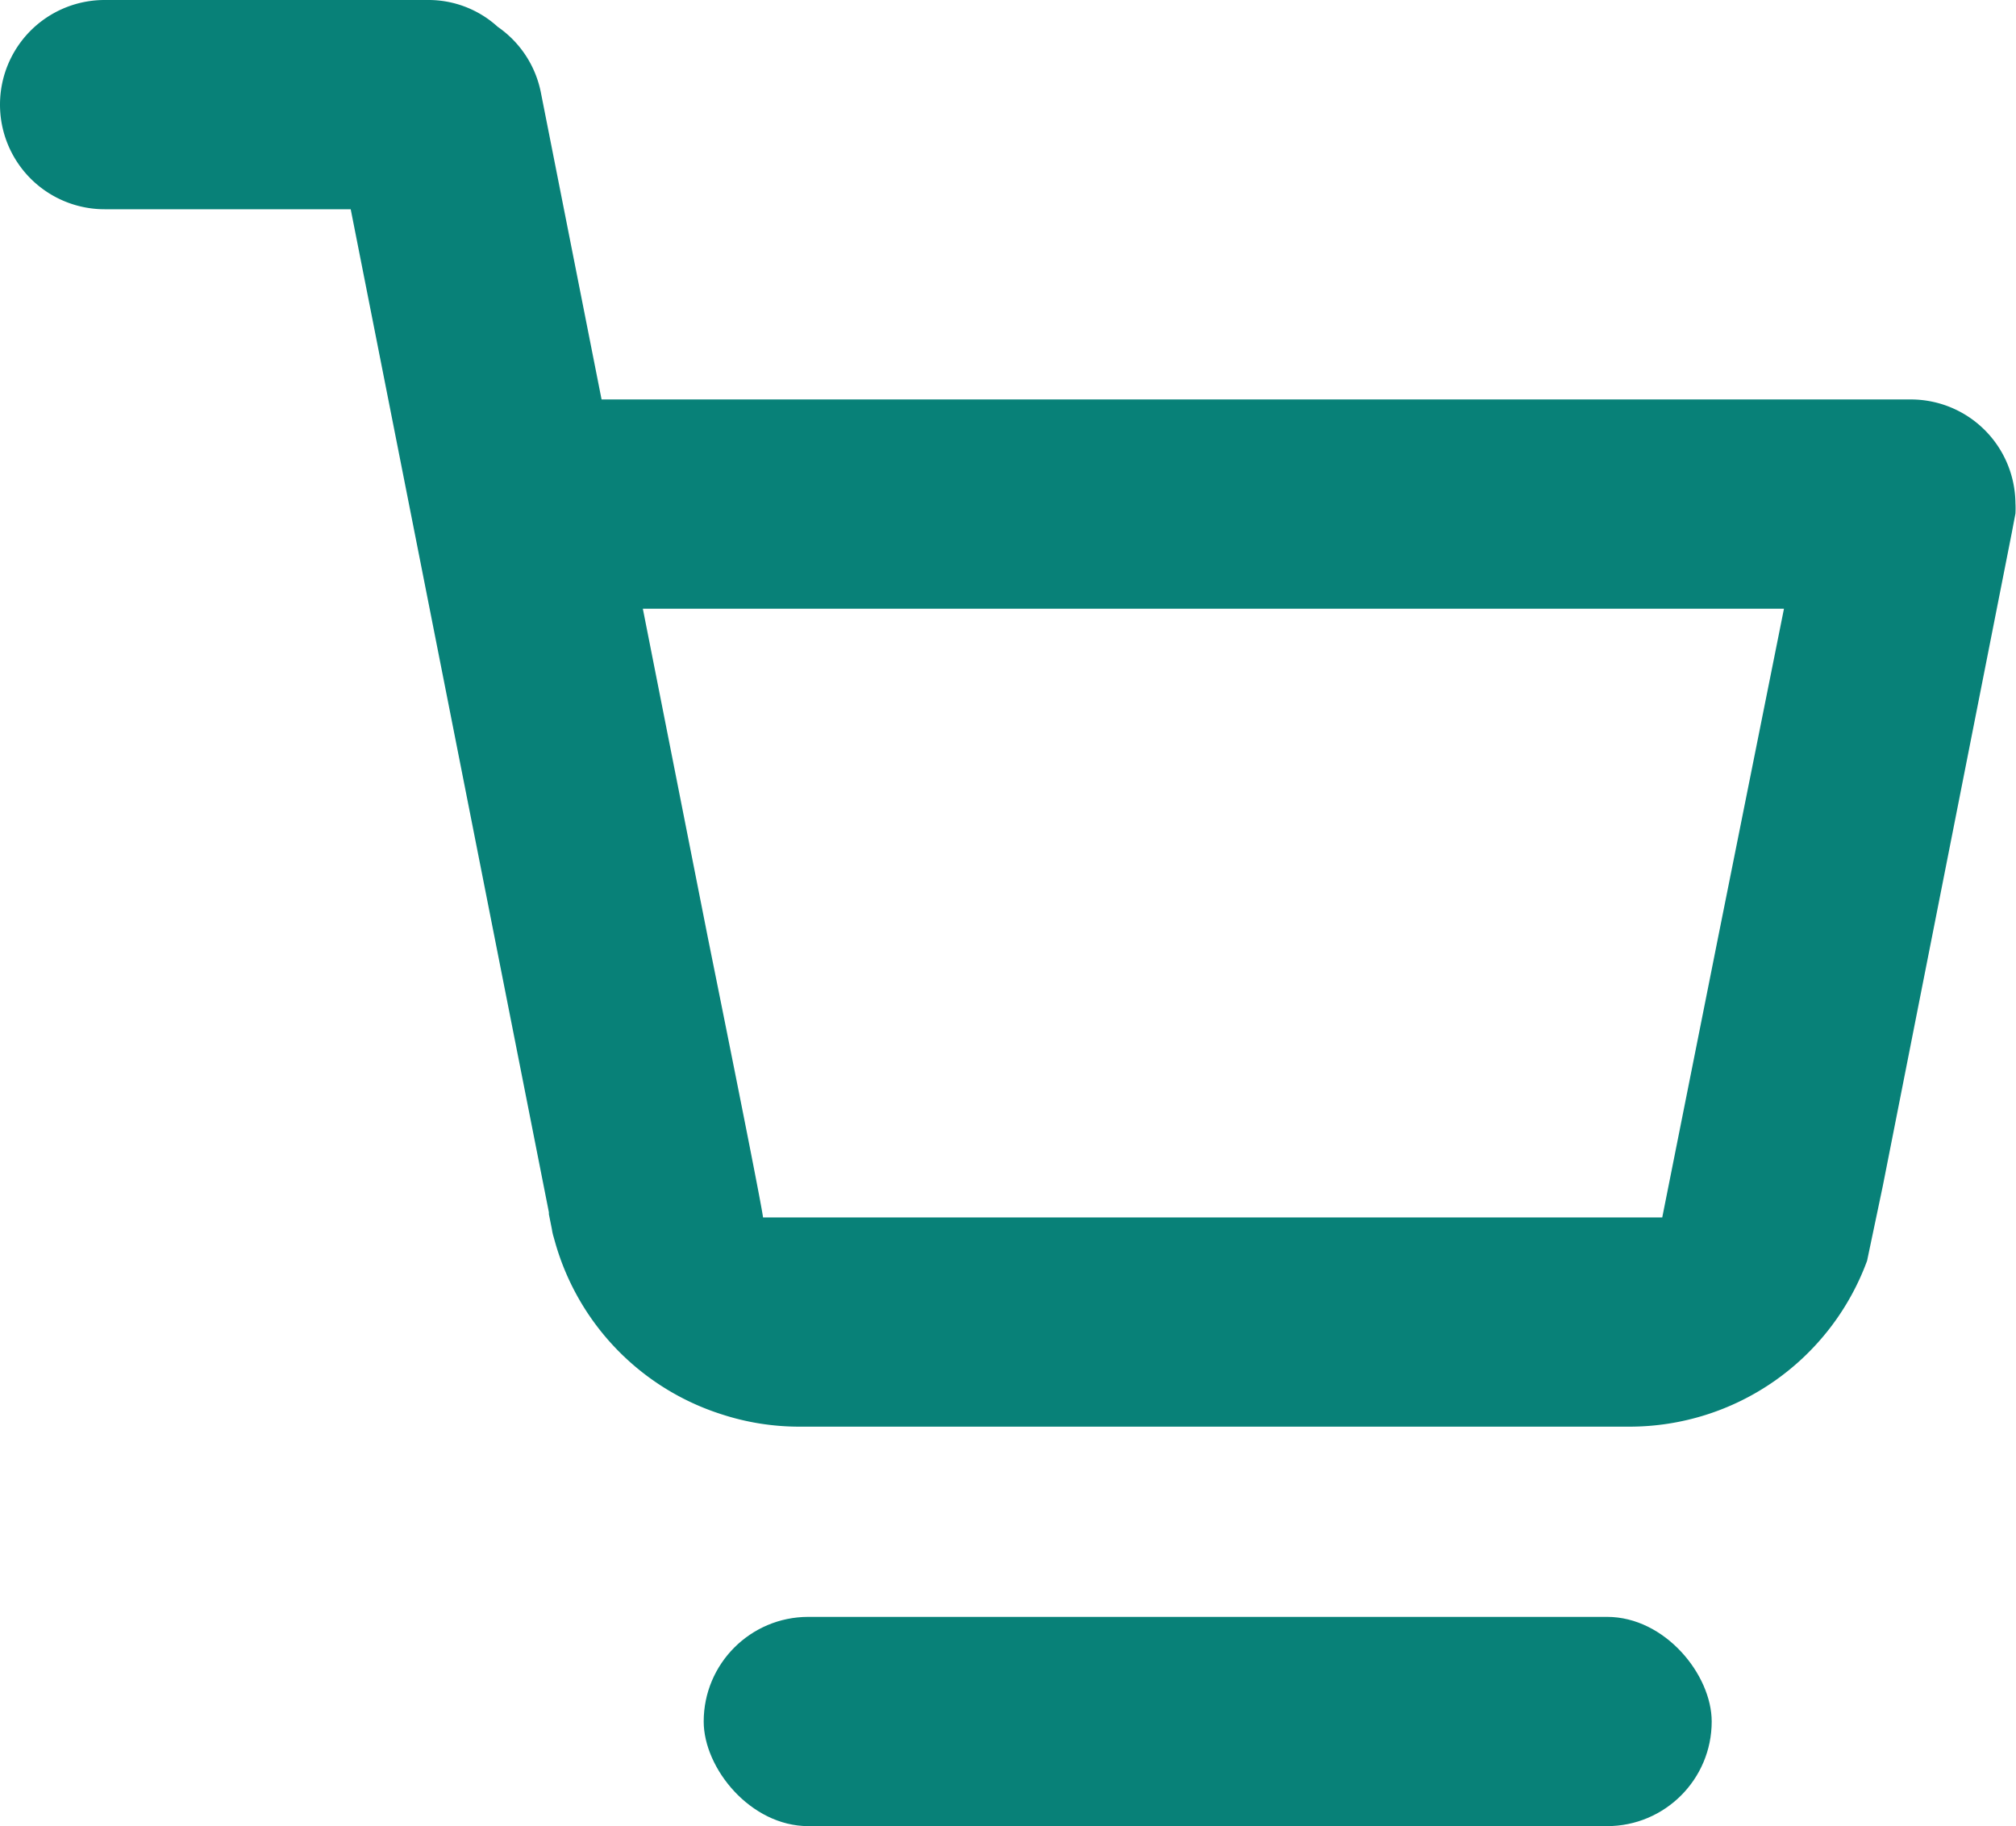 <svg xmlns="http://www.w3.org/2000/svg" viewBox="0 0 106 96"><defs><style>.cls-1{fill:#088178;}</style></defs><g id="Capa_2" data-name="Capa 2"><g id="Capa_2-2" data-name="Capa 2"><rect class="cls-1" x="37" y="85" width="53" height="11" rx="5.5"/><path class="cls-1" d="M100.5,21H31.63L28.44,4.87a5.49,5.49,0,0,0-2.27-3.46l0,0A5.4,5.4,0,0,0,22.5,0H5.5a5.5,5.5,0,0,0,0,11H18.44L28.86,63.73s0,.07,0,.1l.16.8a2.59,2.59,0,0,0,.09.4l.09.32a13.29,13.29,0,0,0,8.74,9A13.14,13.14,0,0,0,42,75H85.69a13.31,13.31,0,0,0,12.48-8.72.06.06,0,0,0,0,0L99,62.33,105.78,28l.19-1a5.12,5.12,0,0,0,0-.56A5.5,5.5,0,0,0,100.5,21ZM90.34,49.26,87.4,64h-.9s-46.2,0-46.38,0c-.11-.92-2.9-14.7-2.9-14.7L33.8,32h60Z"/></g></g></svg>